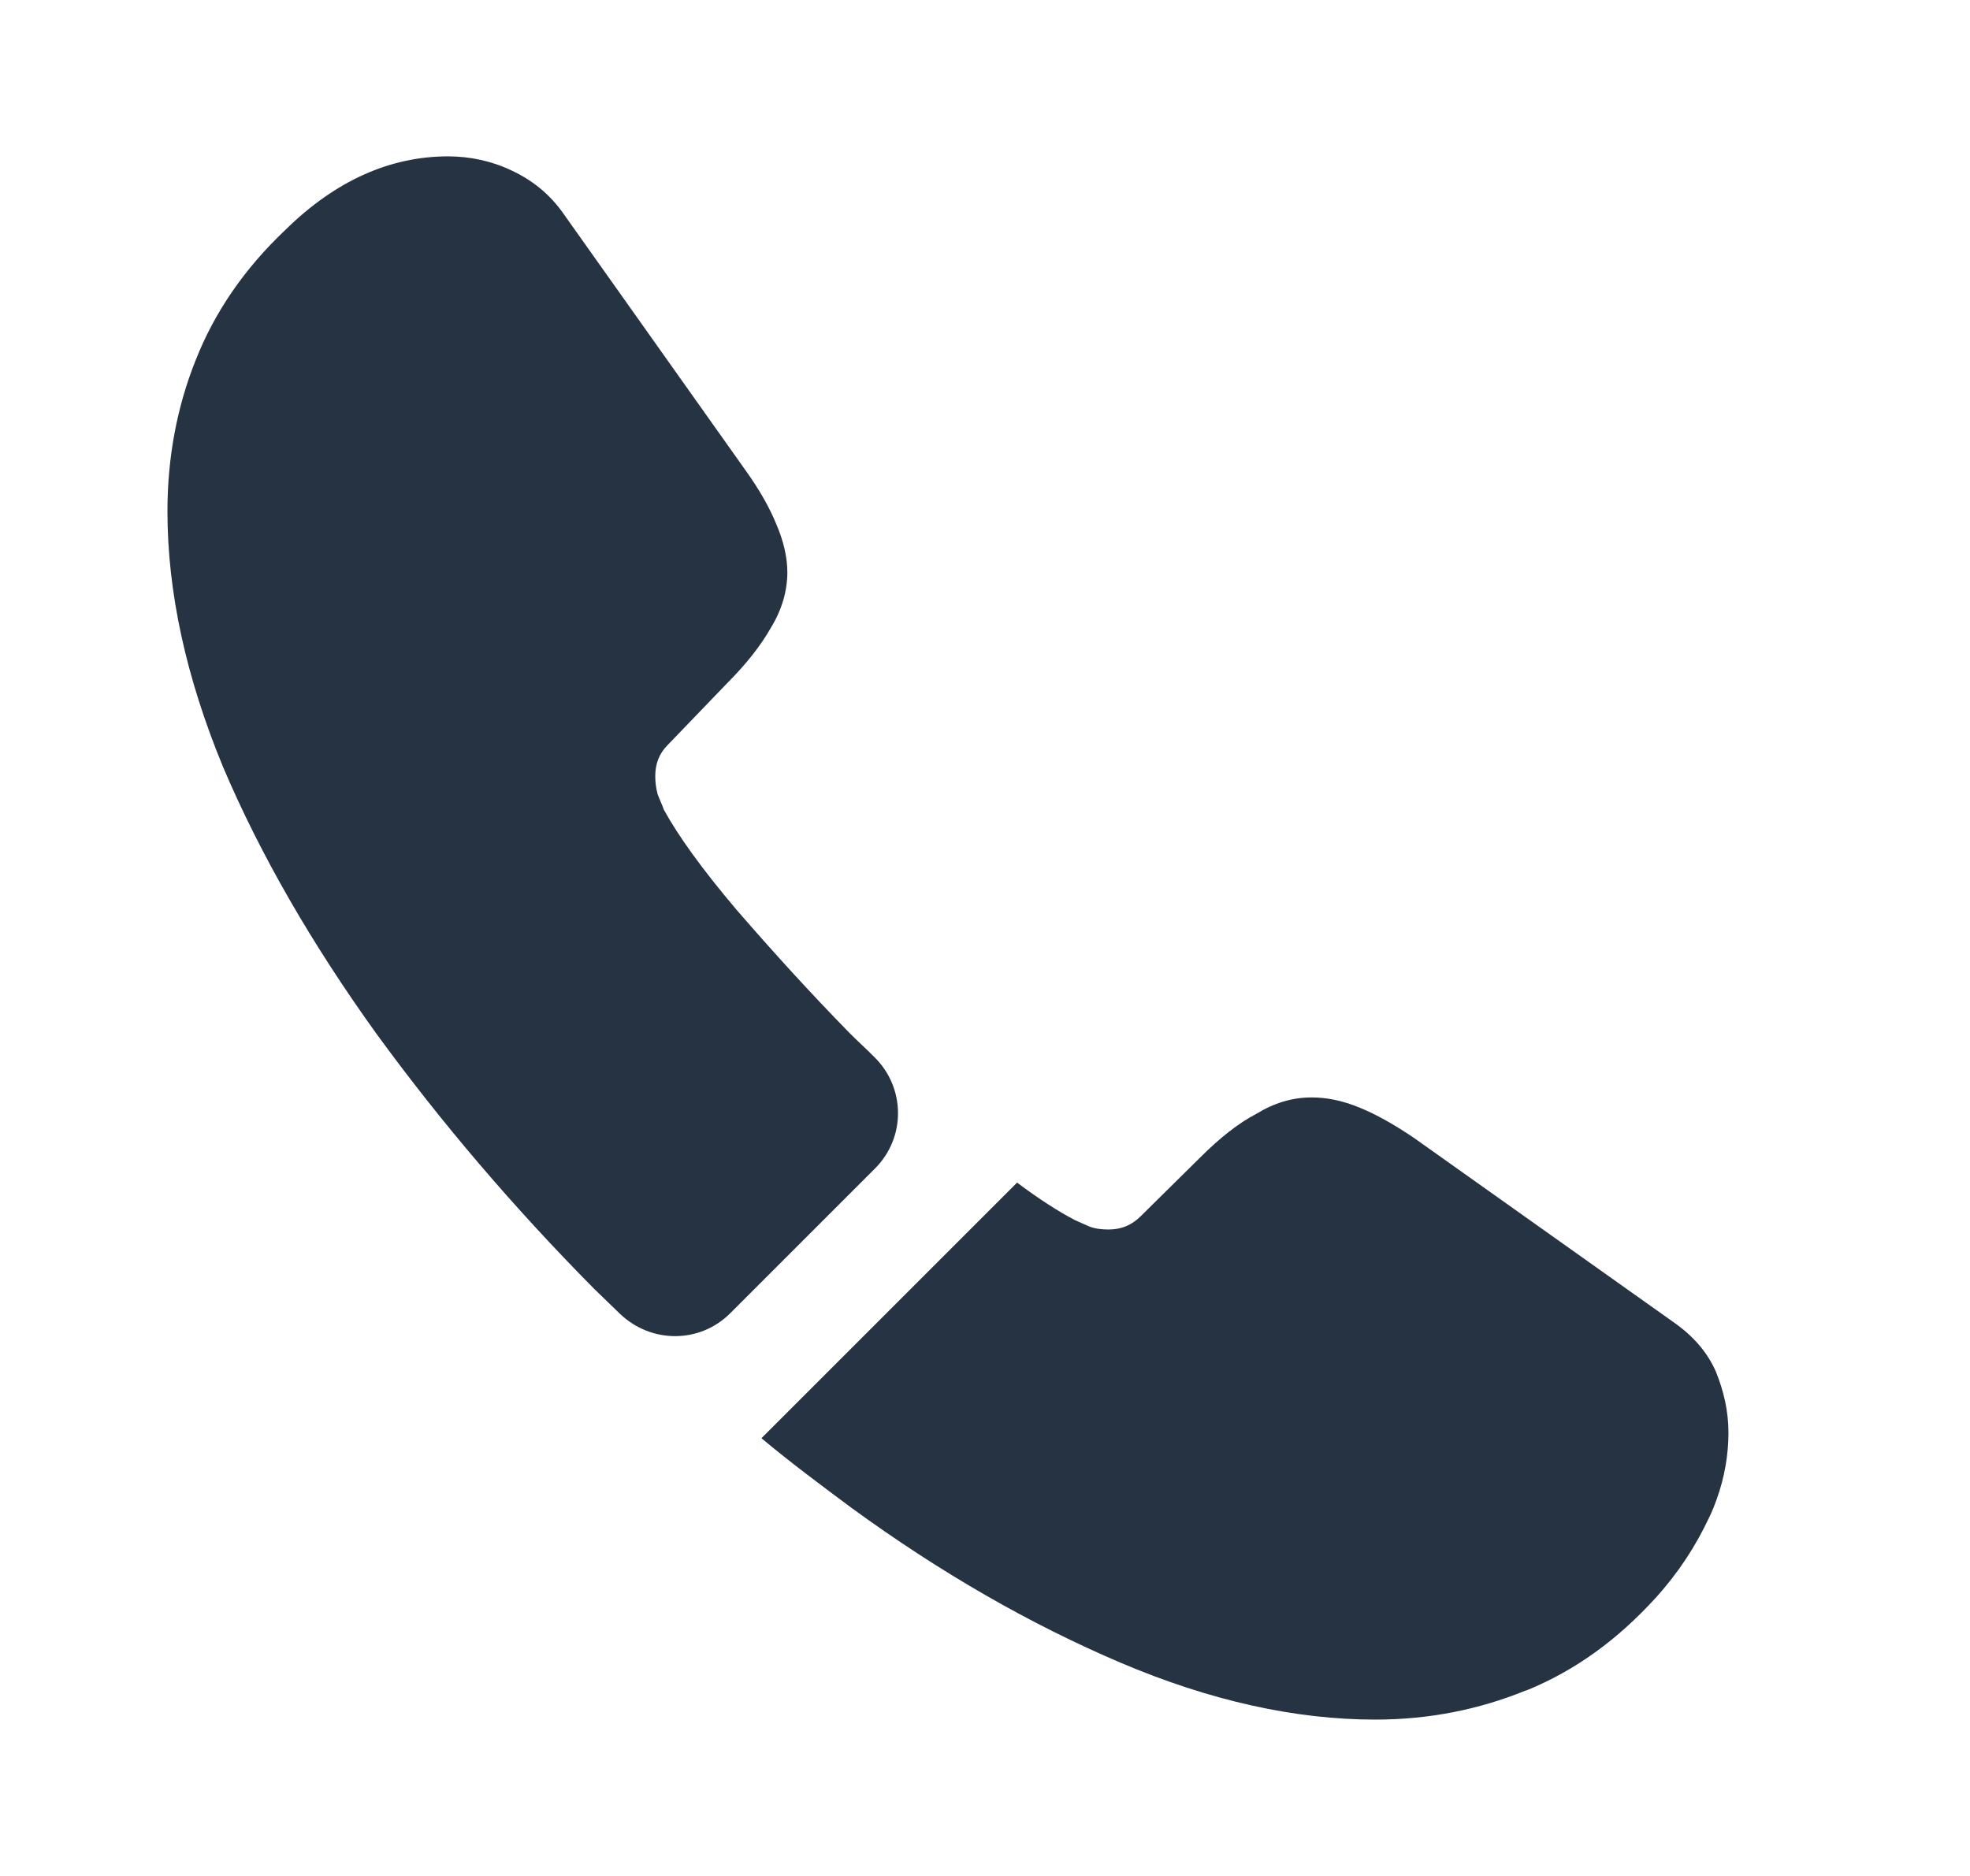 <svg width="21" height="20" viewBox="0 0 21 20" fill="none" xmlns="http://www.w3.org/2000/svg">
<path d="M9.327 12.458L7.785 14C7.46 14.325 6.943 14.325 6.61 14.008C6.518 13.917 6.427 13.833 6.335 13.742C5.477 12.875 4.702 11.967 4.01 11.017C3.327 10.067 2.777 9.117 2.377 8.175C1.985 7.225 1.785 6.317 1.785 5.45C1.785 4.883 1.885 4.342 2.085 3.842C2.285 3.333 2.602 2.867 3.043 2.45C3.577 1.925 4.16 1.667 4.777 1.667C5.01 1.667 5.243 1.717 5.452 1.817C5.668 1.917 5.86 2.067 6.01 2.283L7.943 5.008C8.093 5.217 8.202 5.408 8.277 5.592C8.352 5.767 8.393 5.942 8.393 6.1C8.393 6.3 8.335 6.5 8.218 6.692C8.11 6.883 7.952 7.083 7.752 7.283L7.118 7.942C7.027 8.033 6.985 8.142 6.985 8.275C6.985 8.342 6.993 8.4 7.01 8.467C7.035 8.533 7.06 8.583 7.077 8.633C7.227 8.908 7.485 9.267 7.852 9.7C8.227 10.133 8.627 10.575 9.06 11.017C9.143 11.1 9.235 11.183 9.318 11.267C9.652 11.592 9.66 12.125 9.327 12.458Z" fill="#253343"/>
<path d="M18.425 15.275C18.425 15.508 18.384 15.75 18.3 15.983C18.276 16.05 18.25 16.117 18.217 16.183C18.076 16.483 17.892 16.767 17.651 17.033C17.242 17.483 16.792 17.808 16.284 18.017C16.276 18.017 16.267 18.025 16.259 18.025C15.767 18.225 15.234 18.333 14.659 18.333C13.809 18.333 12.9 18.133 11.942 17.725C10.984 17.317 10.025 16.767 9.076 16.075C8.751 15.833 8.426 15.592 8.117 15.333L10.842 12.608C11.075 12.783 11.284 12.917 11.459 13.008C11.501 13.025 11.55 13.05 11.609 13.075C11.675 13.1 11.742 13.108 11.817 13.108C11.959 13.108 12.067 13.058 12.159 12.967L12.792 12.342C13.001 12.133 13.2 11.975 13.392 11.875C13.584 11.758 13.775 11.7 13.984 11.7C14.142 11.7 14.309 11.733 14.492 11.808C14.675 11.883 14.867 11.992 15.075 12.133L17.834 14.092C18.05 14.242 18.201 14.417 18.292 14.625C18.375 14.833 18.425 15.042 18.425 15.275Z" fill="#253343"/>
</svg>
